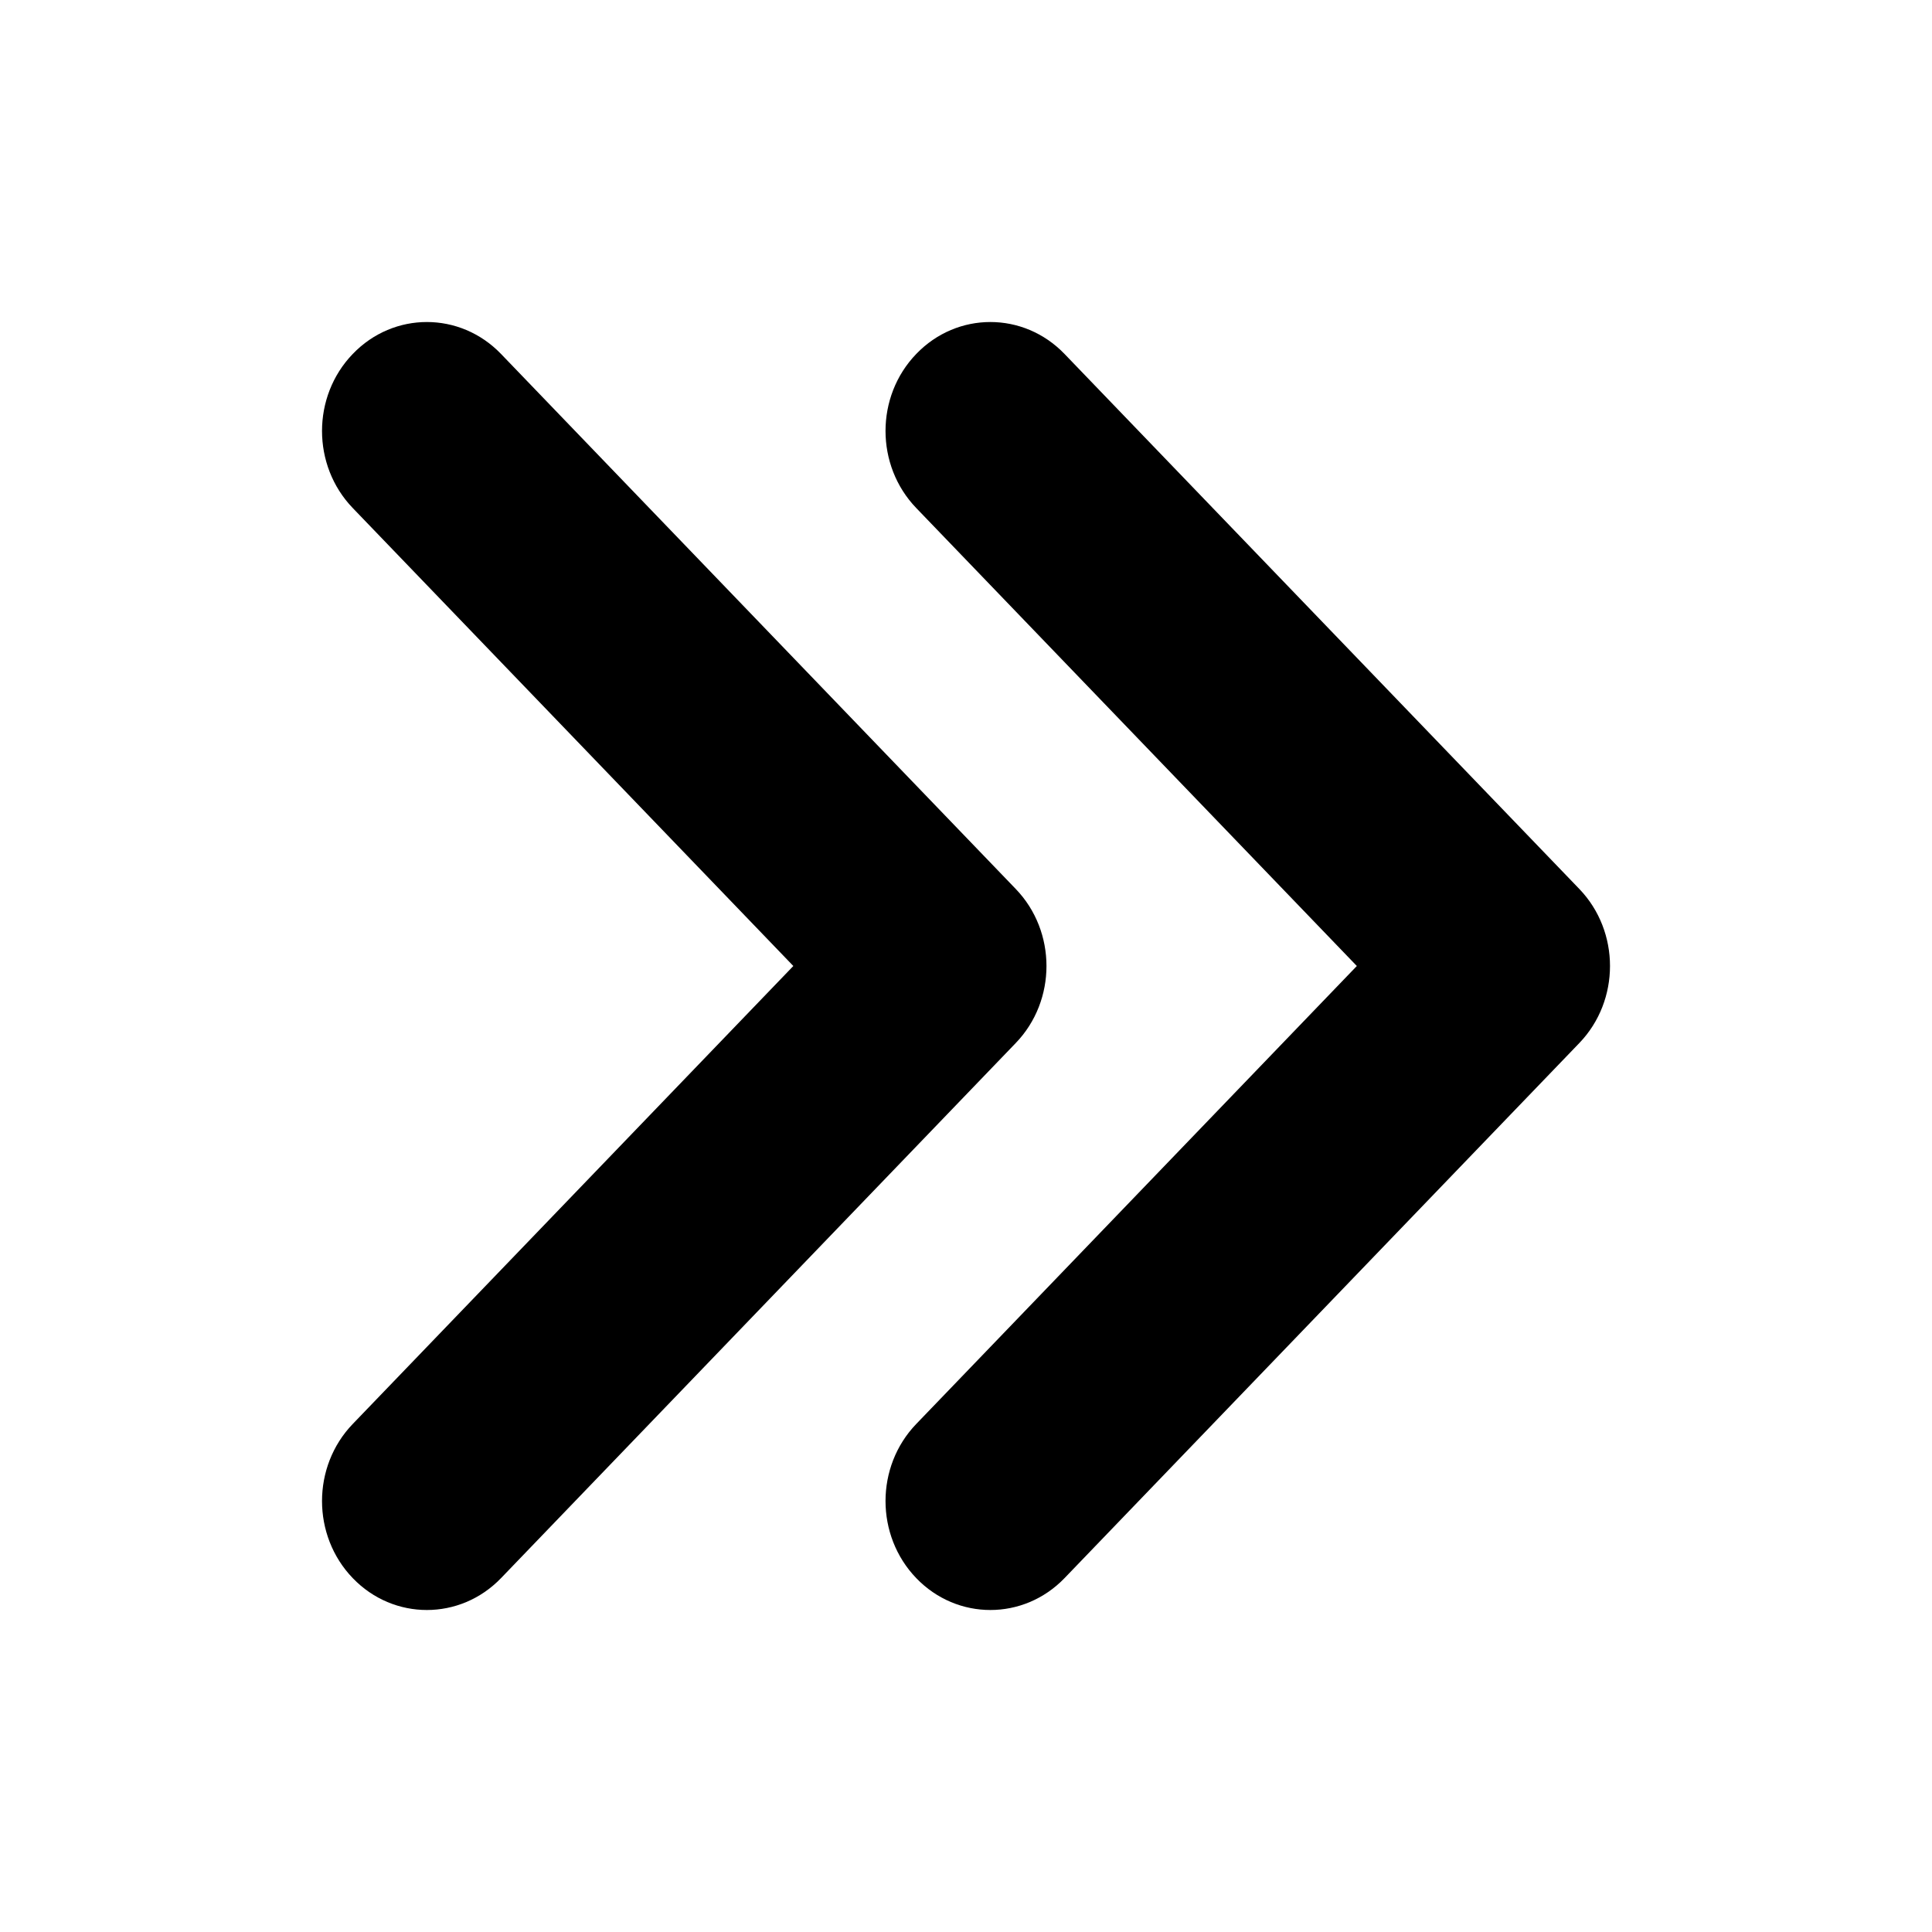 <svg xmlns="http://www.w3.org/2000/svg" width="24" height="24" fill="none" viewBox="0 0 24 24"><path fill="#000" fill-rule="evenodd" d="M4.382 4.397C4.89 3.868 5.715 3.868 6.224 4.397L12.618 11.043C13.127 11.571 13.127 12.429 12.618 12.957L6.224 19.604C5.715 20.132 4.89 20.132 4.382 19.604C3.873 19.075 3.873 18.218 4.382 17.689L9.855 12L4.382 6.311C3.873 5.782 3.873 4.925 4.382 4.397Z" clip-rule="evenodd"/><path fill="#000" fill-rule="evenodd" d="M11.382 4.397C11.89 3.868 12.715 3.868 13.224 4.397L19.619 11.043C20.127 11.571 20.127 12.429 19.619 12.957L13.224 19.604C12.715 20.132 11.89 20.132 11.382 19.604C10.873 19.075 10.873 18.218 11.382 17.689L16.855 12L11.382 6.311C10.873 5.782 10.873 4.925 11.382 4.397Z" clip-rule="evenodd"/></svg>